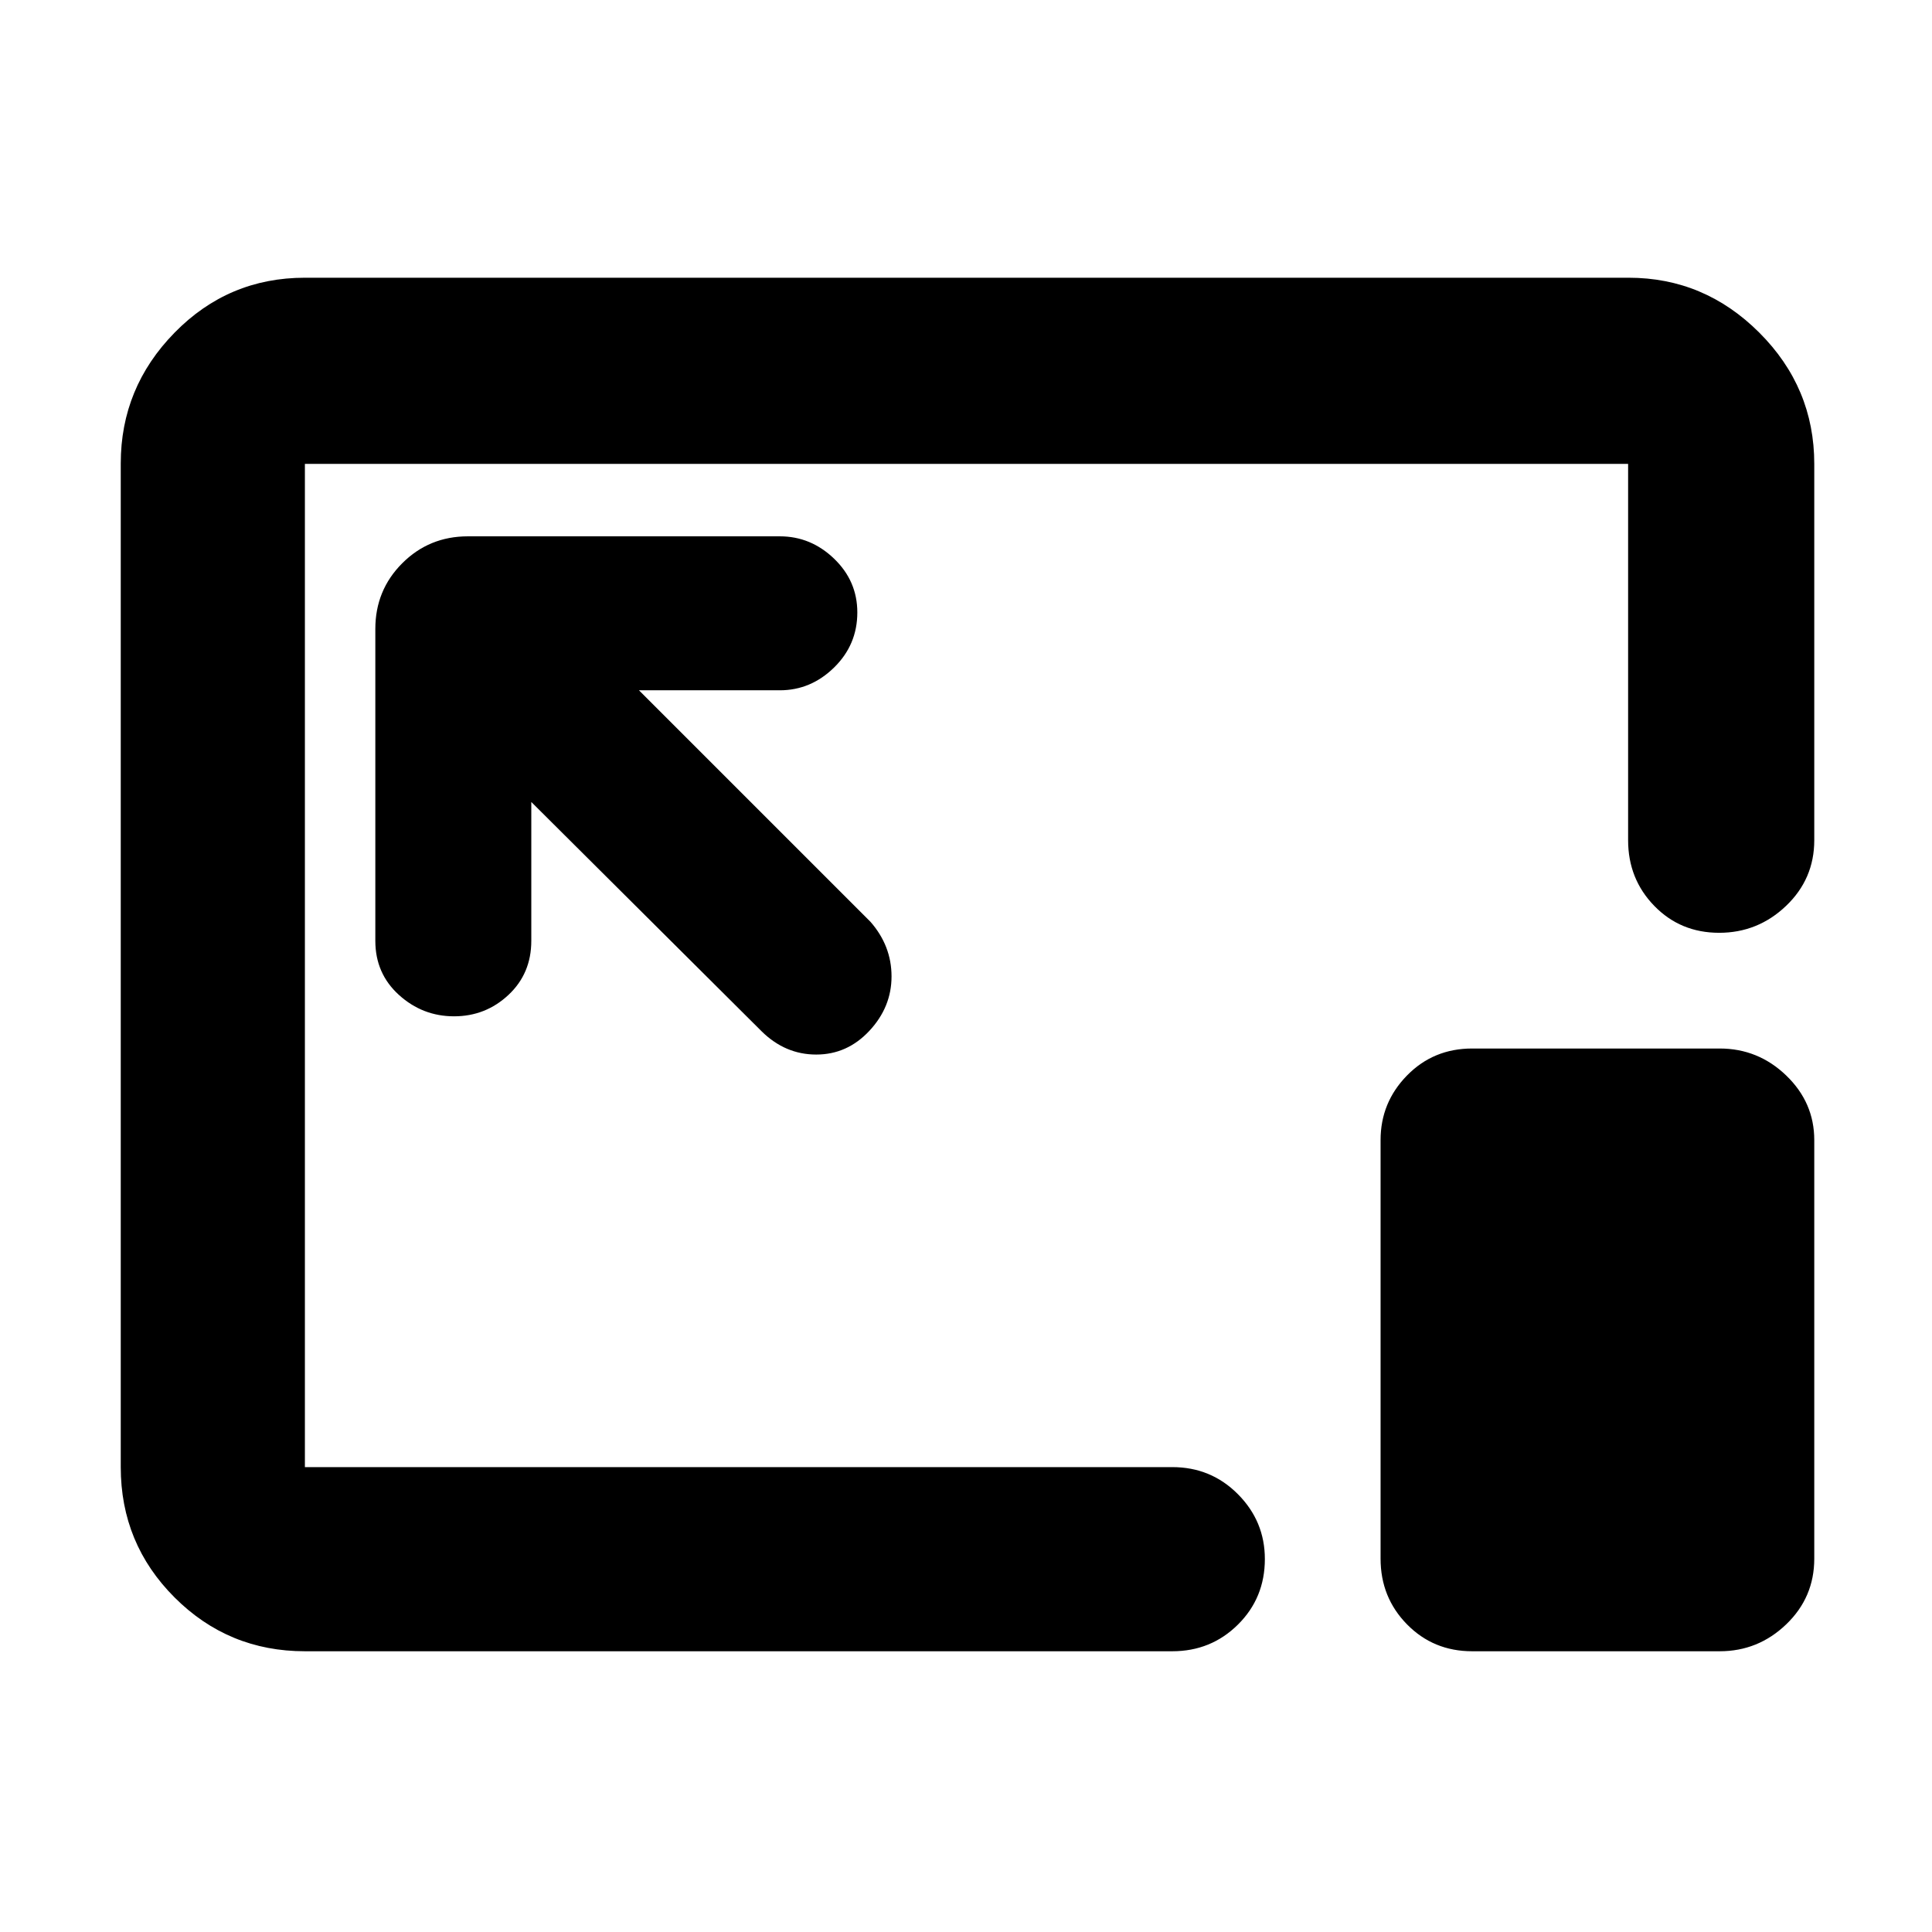 <svg xmlns="http://www.w3.org/2000/svg" height="48" viewBox="0 96 960 960" width="48"><path d="M151.5 916.5q-38.019 0-64.76-26.741Q60 863.019 60 825V326.289Q60 288.6 86.74 261.3 113.482 234 151.5 234h657.73q37.67 0 64.97 27.3 27.3 27.3 27.3 65.2v187q0 19.25-14.013 32.625t-33.25 13.375Q835 559.5 822 546.125q-13-13.375-13-32.625v-187H151.5V825h431q19.25 0 32.625 13.463t13.375 32.212q0 19.325-13.375 32.575Q601.75 916.5 582.5 916.5h-431Zm112.5-422 114.5 114q11.682 11.5 27.091 11.5T432 608.197q11-11.802 11-27.016 0-15.214-10.5-27.181l-115-115h70q15.4 0 26.95-11.313Q426 416.374 426 400.325q0-15.625-11.55-26.725-11.55-11.1-26.95-11.1h-155q-19.25 0-32.625 13.375T186.5 408.5v155q0 16.25 11.728 26.875T225.618 601q15.663 0 27.023-10.625Q264 579.75 264 563.5v-69Zm467.5 422q-19.25 0-32.375-13.375T686 870.5v-208q0-18.675 13.125-32.088Q712.25 617 731.5 617h123q19.125 0 33.062 13.412Q901.5 643.825 901.5 662.5v208q0 19.25-13.938 32.625Q873.625 916.5 854.5 916.5h-123Zm-251-341Z"/></svg>